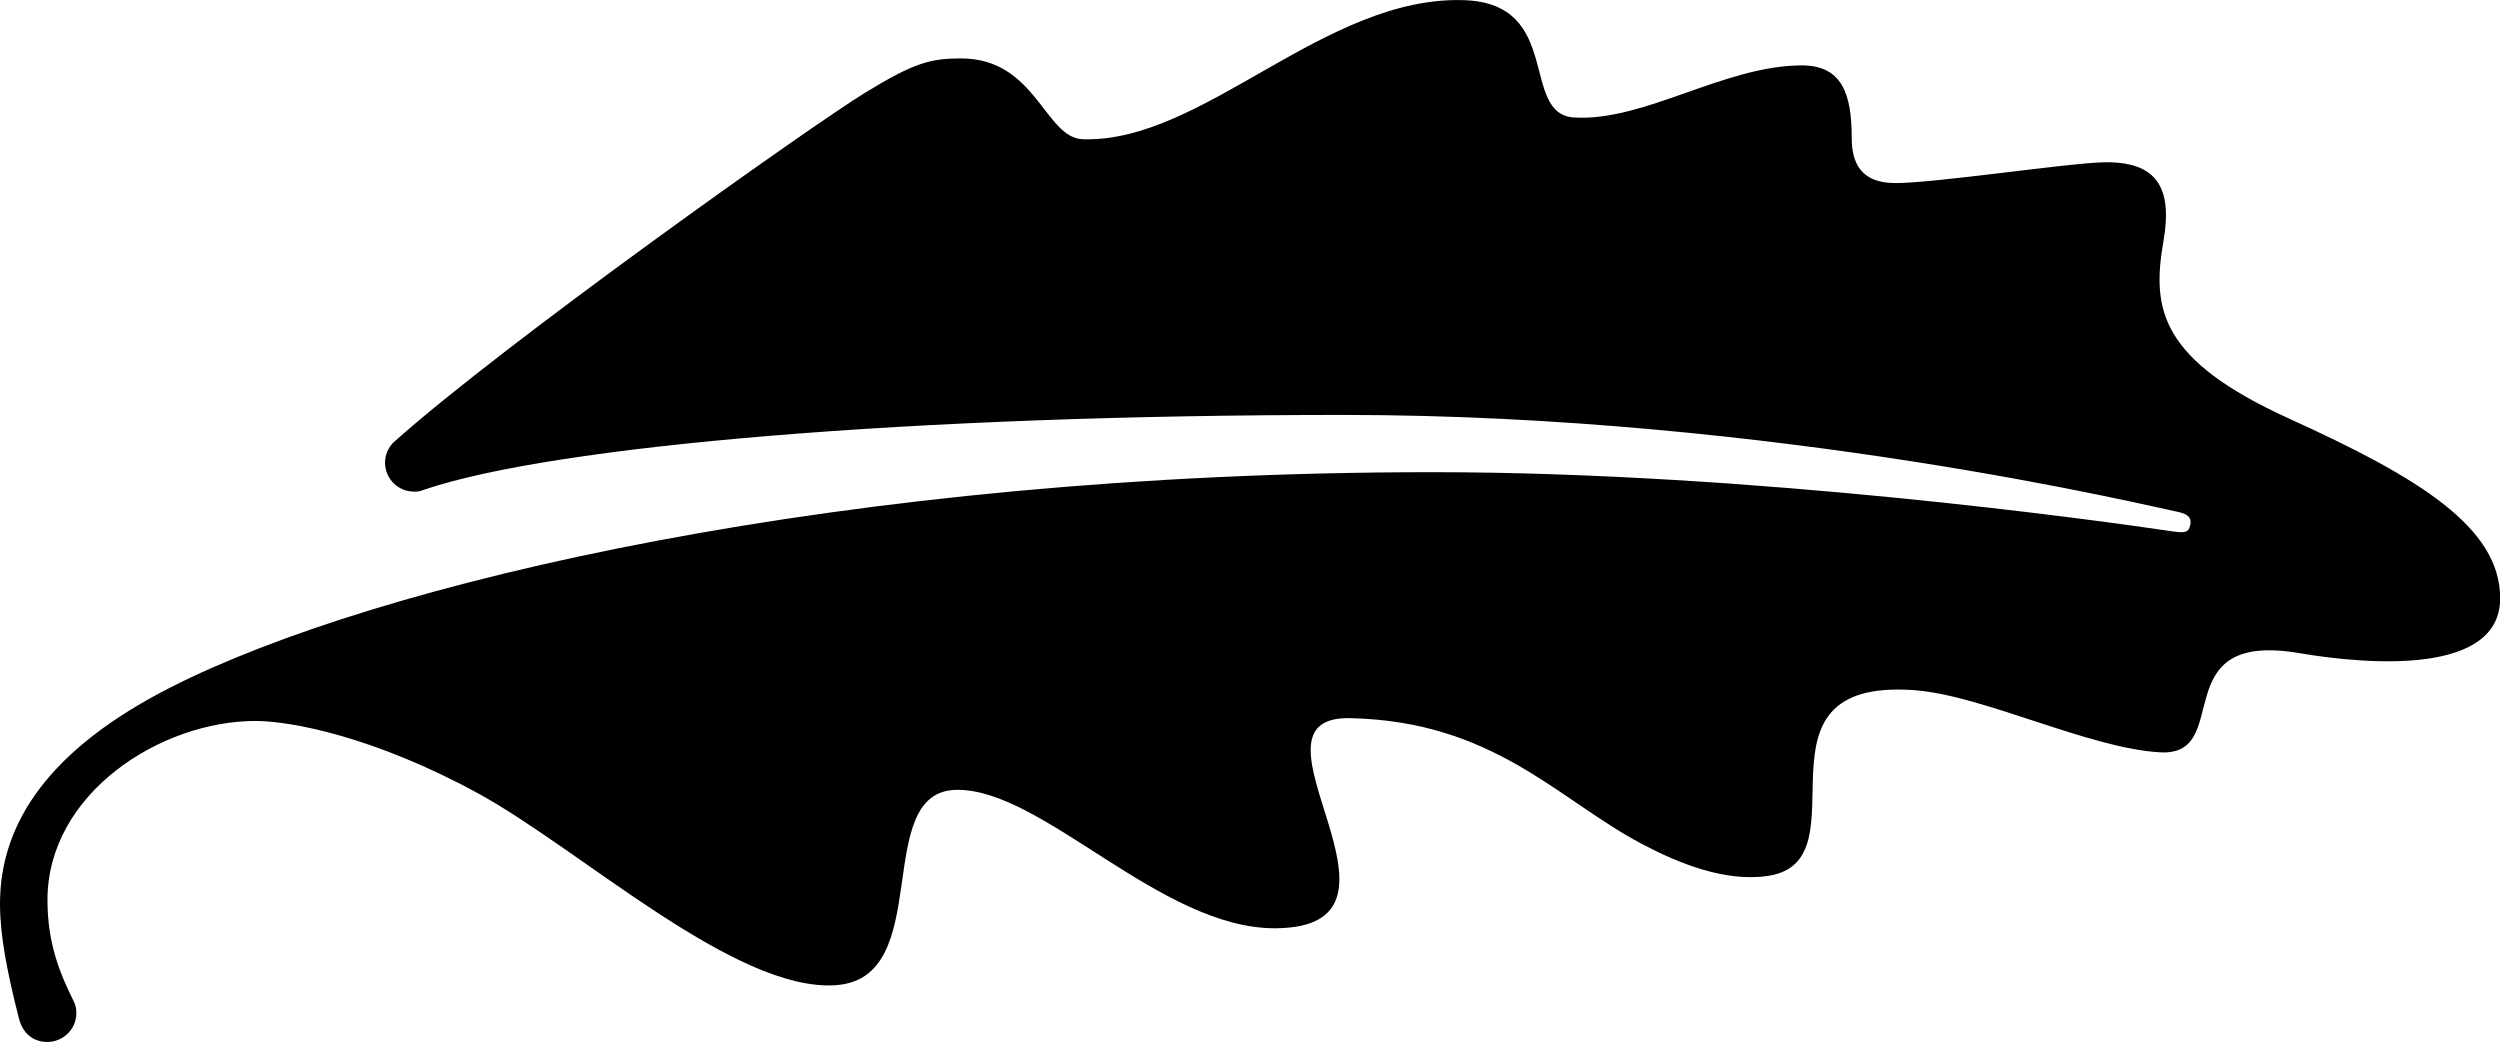 <?xml version="1.0" encoding="iso-8859-1"?>
<!-- Generator: Adobe Illustrator 21.0.2, SVG Export Plug-In . SVG Version: 6.00 Build 0)  -->
<svg version="1.1" xmlns="http://www.w3.org/2000/svg" xmlns:xlink="http://www.w3.org/1999/xlink" x="0px" y="0px"
	 viewBox="0 0 15.063 6.278" style="enable-background:new 0 0 15.063 6.278;" xml:space="preserve">
<g id="Haras">
	<path d="M0.444,6.033c-0.083-0.168-0.158-0.348-0.158-0.61c0-0.643,0.683-1.079,1.253-1.079c0.219,0,0.723,0.098,1.343,0.437
		C3.501,5.12,4.43,5.977,5.035,5.936c0.606-0.04,0.209-1.168,0.727-1.177C6.28,4.75,6.993,5.597,7.685,5.593
		c0.959-0.006-0.267-1.282,0.45-1.266c0.866,0.019,1.25,0.489,1.756,0.757c0.221,0.117,0.505,0.233,0.764,0.193
		c0.597-0.092-0.17-1.191,0.874-1.119c0.413,0.028,1.057,0.352,1.488,0.375c0.447,0.023,0.019-0.736,0.835-0.598
		c0.448,0.076,1.212,0.125,1.212-0.33c0-0.428-0.49-0.728-1.27-1.082c-0.781-0.355-0.83-0.662-0.759-1.068
		c0.057-0.326-0.04-0.486-0.366-0.477c-0.222,0.006-1.008,0.125-1.249,0.125c-0.213,0-0.263-0.127-0.263-0.274
		c0-0.265-0.06-0.435-0.3-0.435c-0.467,0-0.949,0.339-1.372,0.314C9.154,0.688,9.421,0.02,8.82,0.001
		C7.98-0.026,7.249,0.861,6.525,0.839C6.294,0.832,6.244,0.352,5.79,0.352c-0.182,0-0.281,0.025-0.578,0.207
		C4.914,0.74,3.041,2.065,2.368,2.668C2.339,2.699,2.32,2.741,2.32,2.788c0,0.096,0.078,0.174,0.174,0.174
		c0.025,0,0.025,0.002,0.066-0.013C3.344,2.685,5.489,2.5,8.095,2.5c2.606,0,4.881,0.556,5.022,0.583
		c0.082,0.016,0.086,0.049,0.08,0.079c-0.009,0.043-0.027,0.052-0.104,0.04C12.64,3.135,10.56,2.845,8.631,2.845
		c-3.547,0-6.367,0.667-7.606,1.298C0.308,4.509,0,4.948,0,5.446c0,0.191,0.043,0.411,0.114,0.69
		C0.138,6.23,0.203,6.278,0.286,6.278c0.089,0,0.174-0.072,0.174-0.174C0.46,6.058,0.444,6.033,0.444,6.033z"/>
</g>
<g id="Layer_1">
</g>
</svg>
